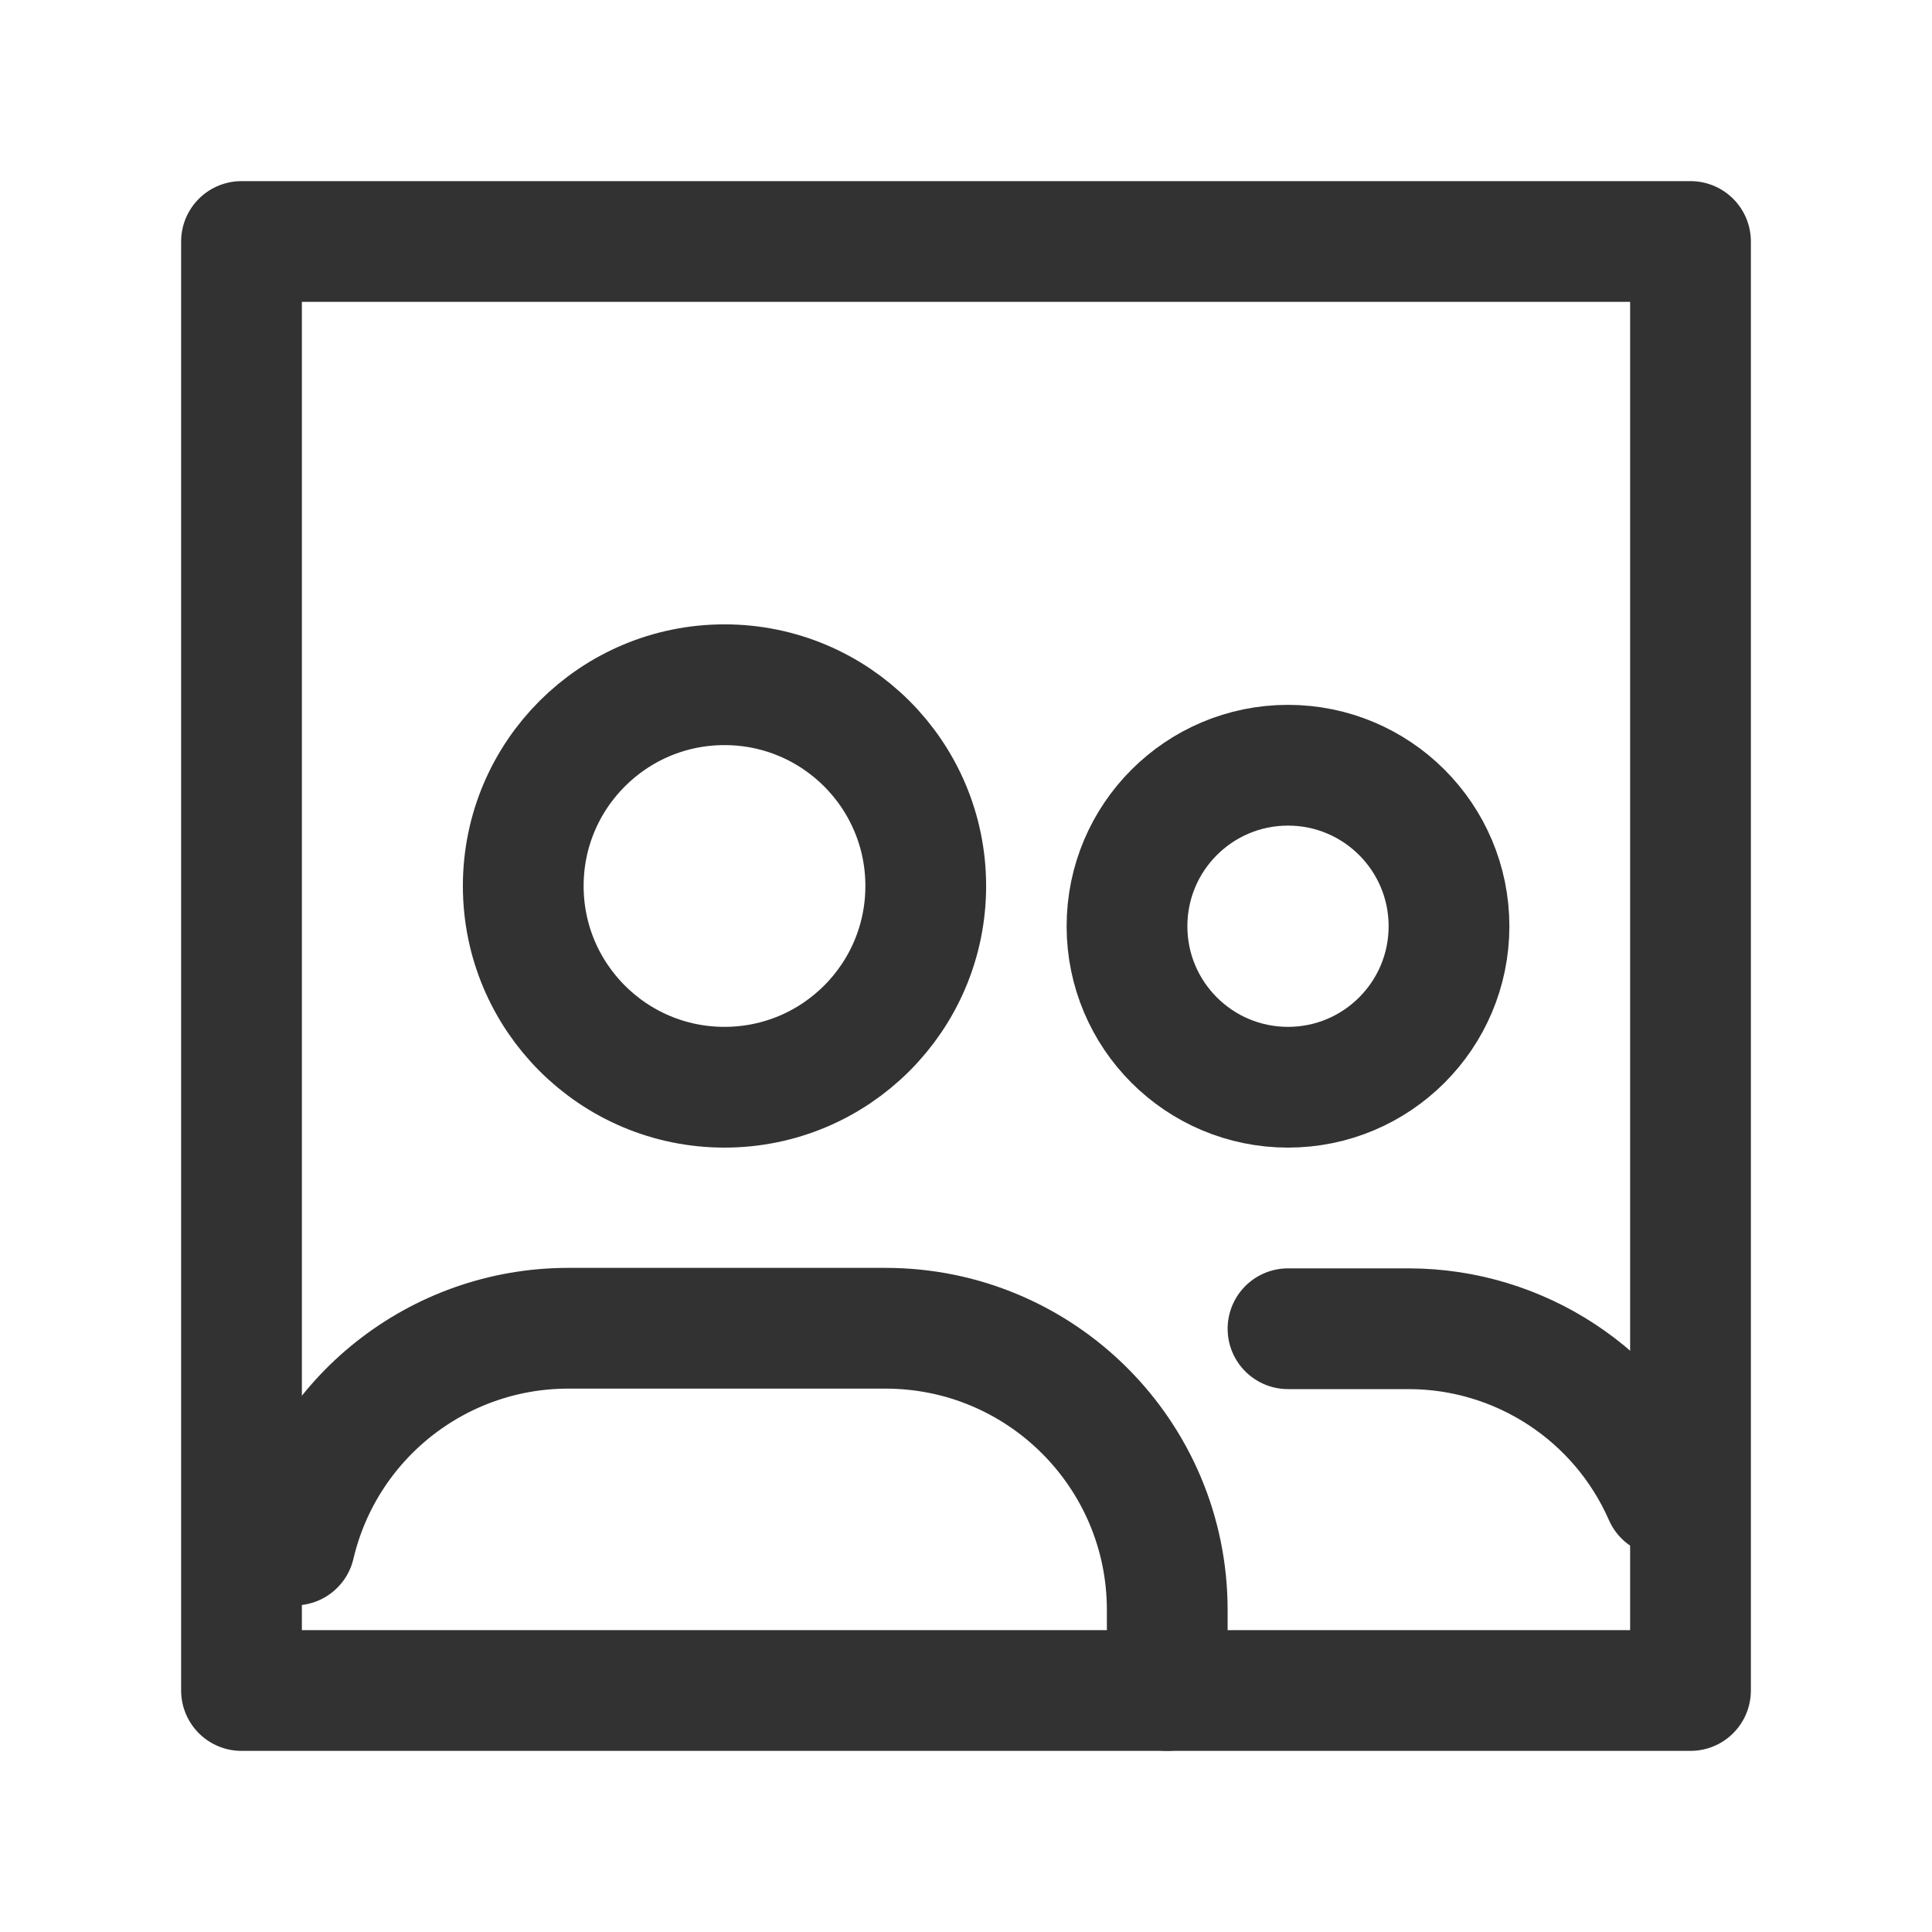 <?xml version="1.0" encoding="UTF-8"?><svg version="1.1" viewBox="0 0 24 24" xmlns="http://www.w3.org/2000/svg" xmlns:xlink="http://www.w3.org/1999/xlink"><g fill="none"><rect width="24" height="24"></rect><circle cx="16" cy="11.506" r="2" stroke="#323232" stroke-linecap="round" stroke-linejoin="round" stroke-width="1.5"></circle><rect width="18" height="18" x="3" y="3" rx="2.209" ry="0" stroke="#323232" stroke-linecap="round" stroke-linejoin="round" stroke-width="1.5"></rect><circle cx="9" cy="11.006" r="2.5" stroke="#323232" stroke-linecap="round" stroke-linejoin="round" stroke-width="1.5"></circle><path stroke="#323232" stroke-linecap="round" stroke-linejoin="round" stroke-width="1.5" d="M14.5 21v-1 0c0-1.933-1.567-3.5-3.5-3.5h-3.945l-2.39875e-09 3.5385e-12c-1.619.002-3.024 1.117-3.395 2.693"></path><path stroke="#323232" stroke-linecap="round" stroke-linejoin="round" stroke-width="1.5" d="M16 16.506h1.506l-1.44802e-08-4.00533e-11c1.373.004 2.615.817 3.167 2.075"></path></g></svg>